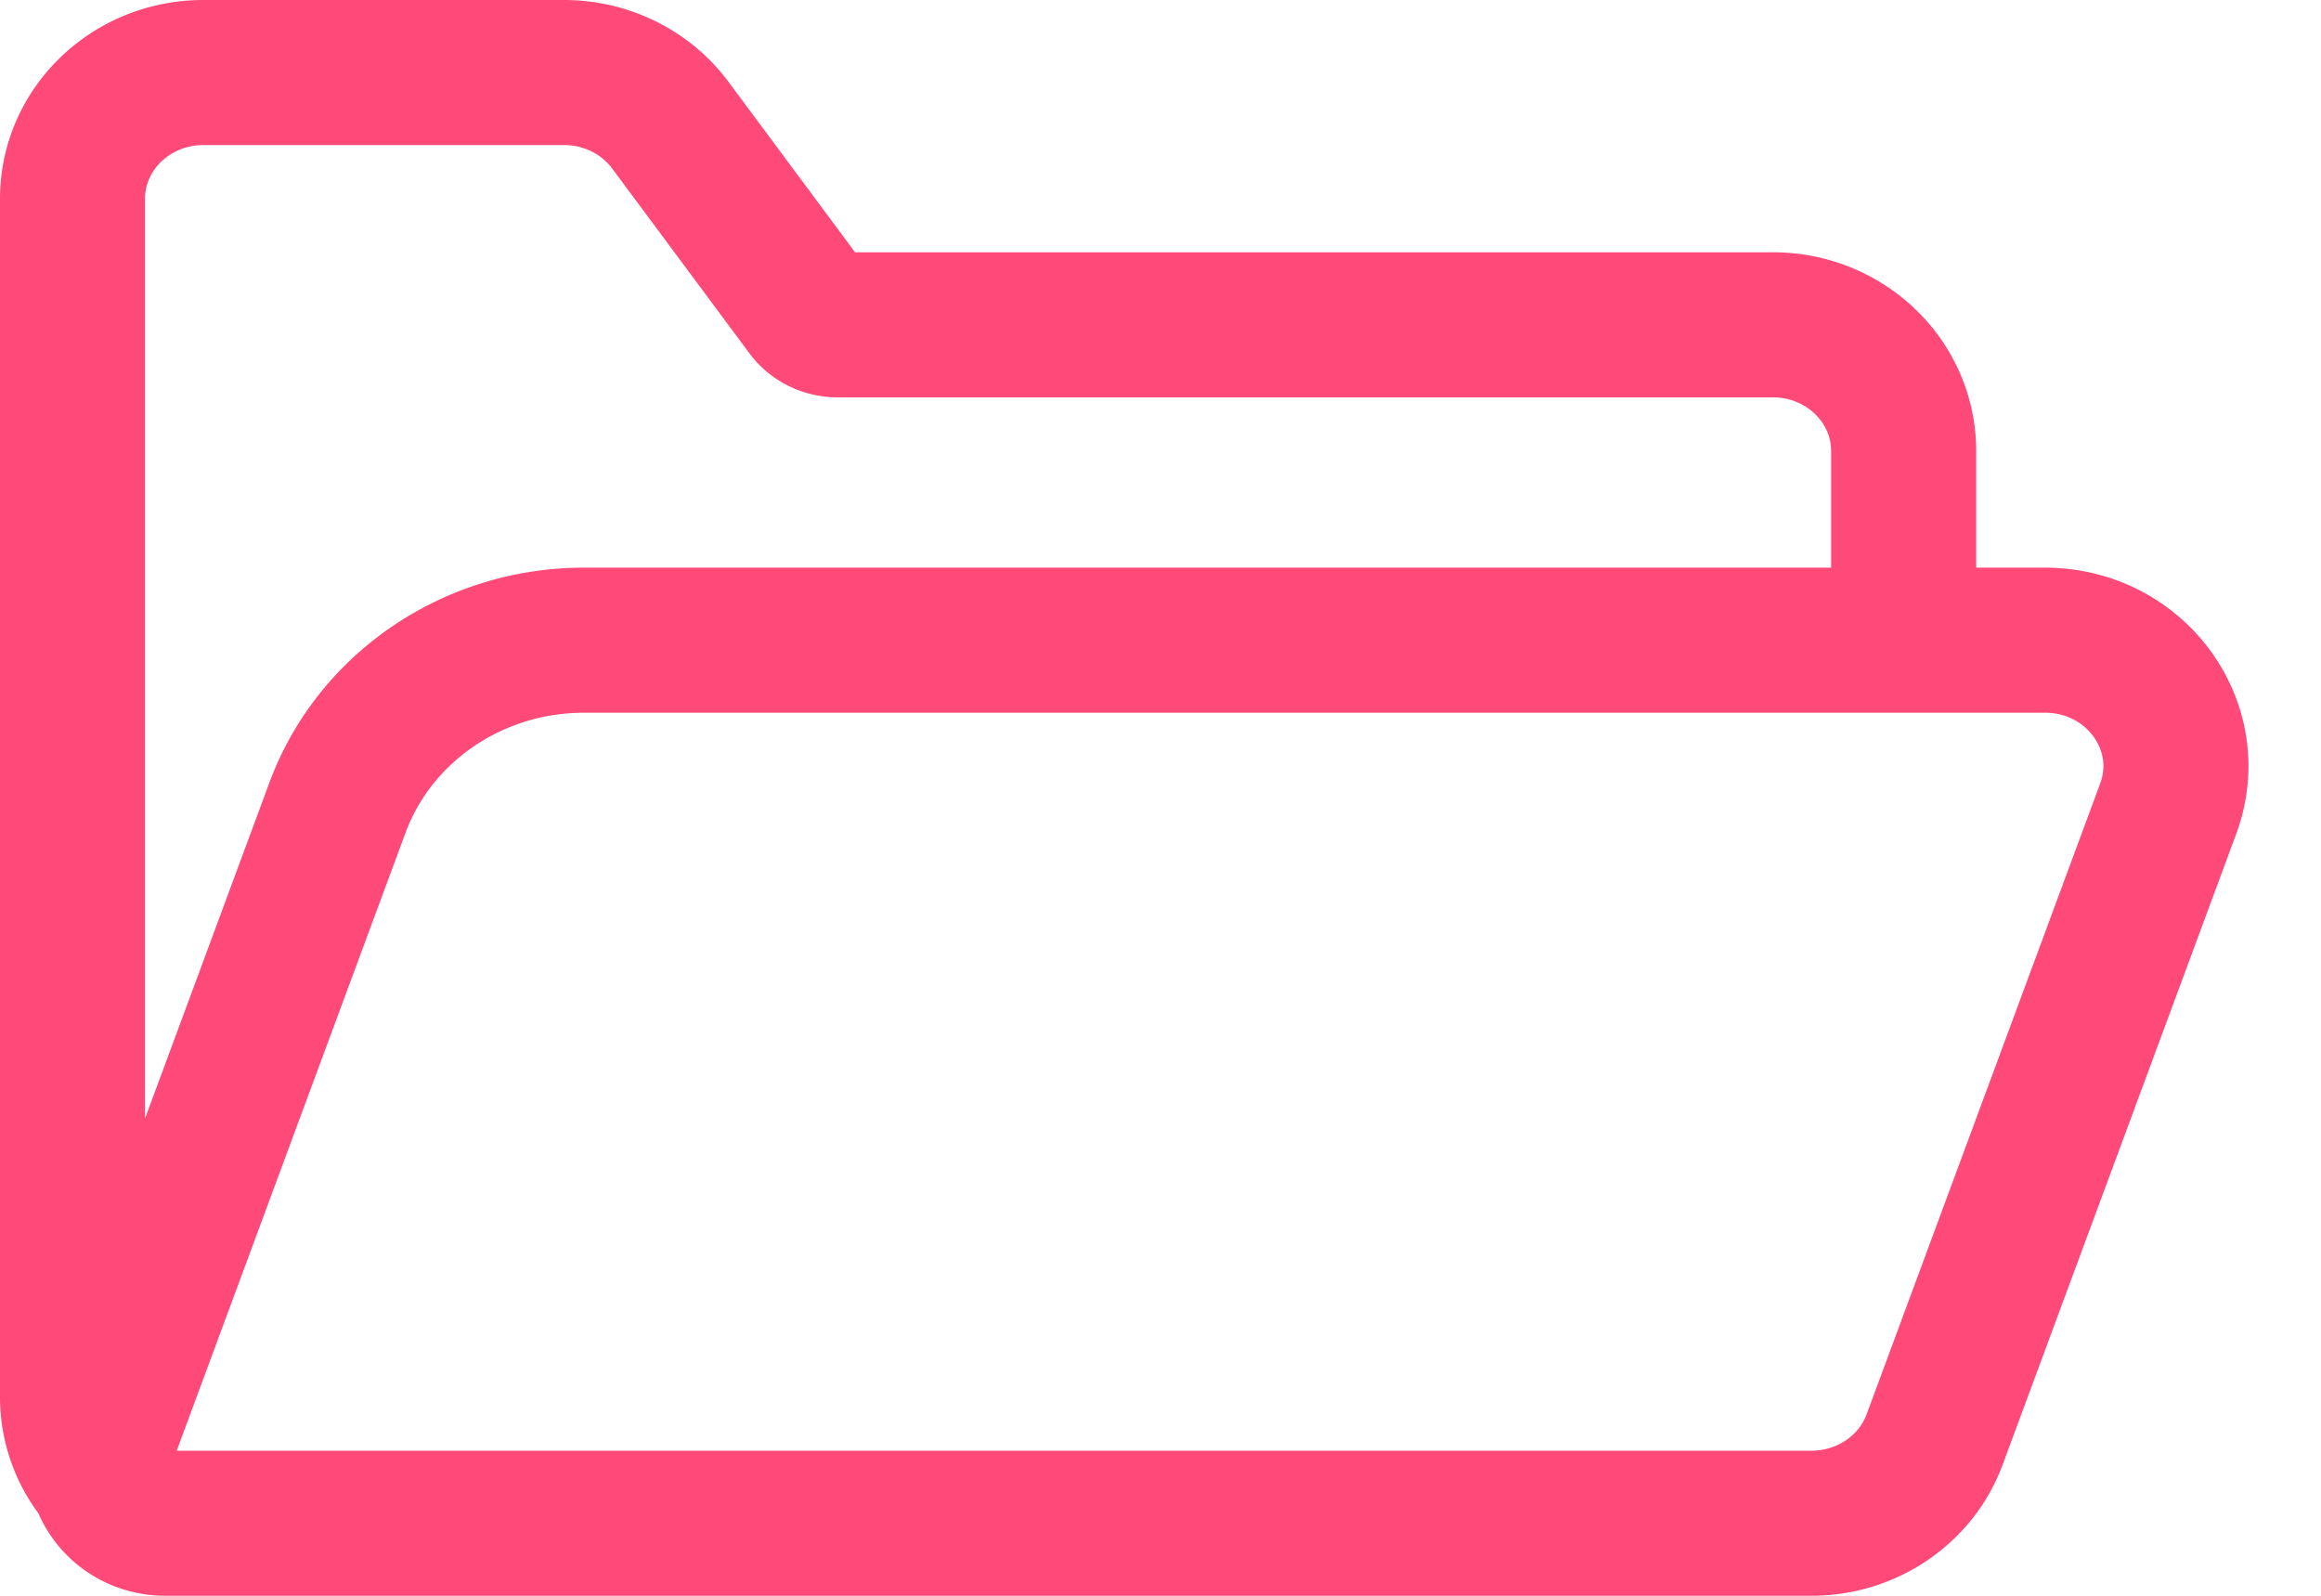 <?xml version="1.0" encoding="utf-8"?><svg width="32" height="22" fill="none" xmlns="http://www.w3.org/2000/svg" viewBox="0 0 32 22"><path d="M1.43 19.838l3.223-8.704C5.166 9.75 6.526 8.826 8.05 8.826M1.43 19.838c-.21.566.226 1.162.85 1.162h22.695c.762 0 1.442-.462 1.698-1.154l3.22-8.696c.42-1.132-.45-2.324-1.698-2.324H8.05M1.43 19.838a.832.832 0 00-.019.528A1.695 1.695 0 011 19.261V2.739C1 1.78 1.807 1 2.803 1h4.974c.581 0 1.127.27 1.466.727l1.89 2.545c.096.13.25.206.416.206h12.894c.995 0 1.803.779 1.803 1.74v2.608H8.05" stroke="#FF4978" stroke-width="2" stroke-linecap="round" stroke-linejoin="round"/></svg>